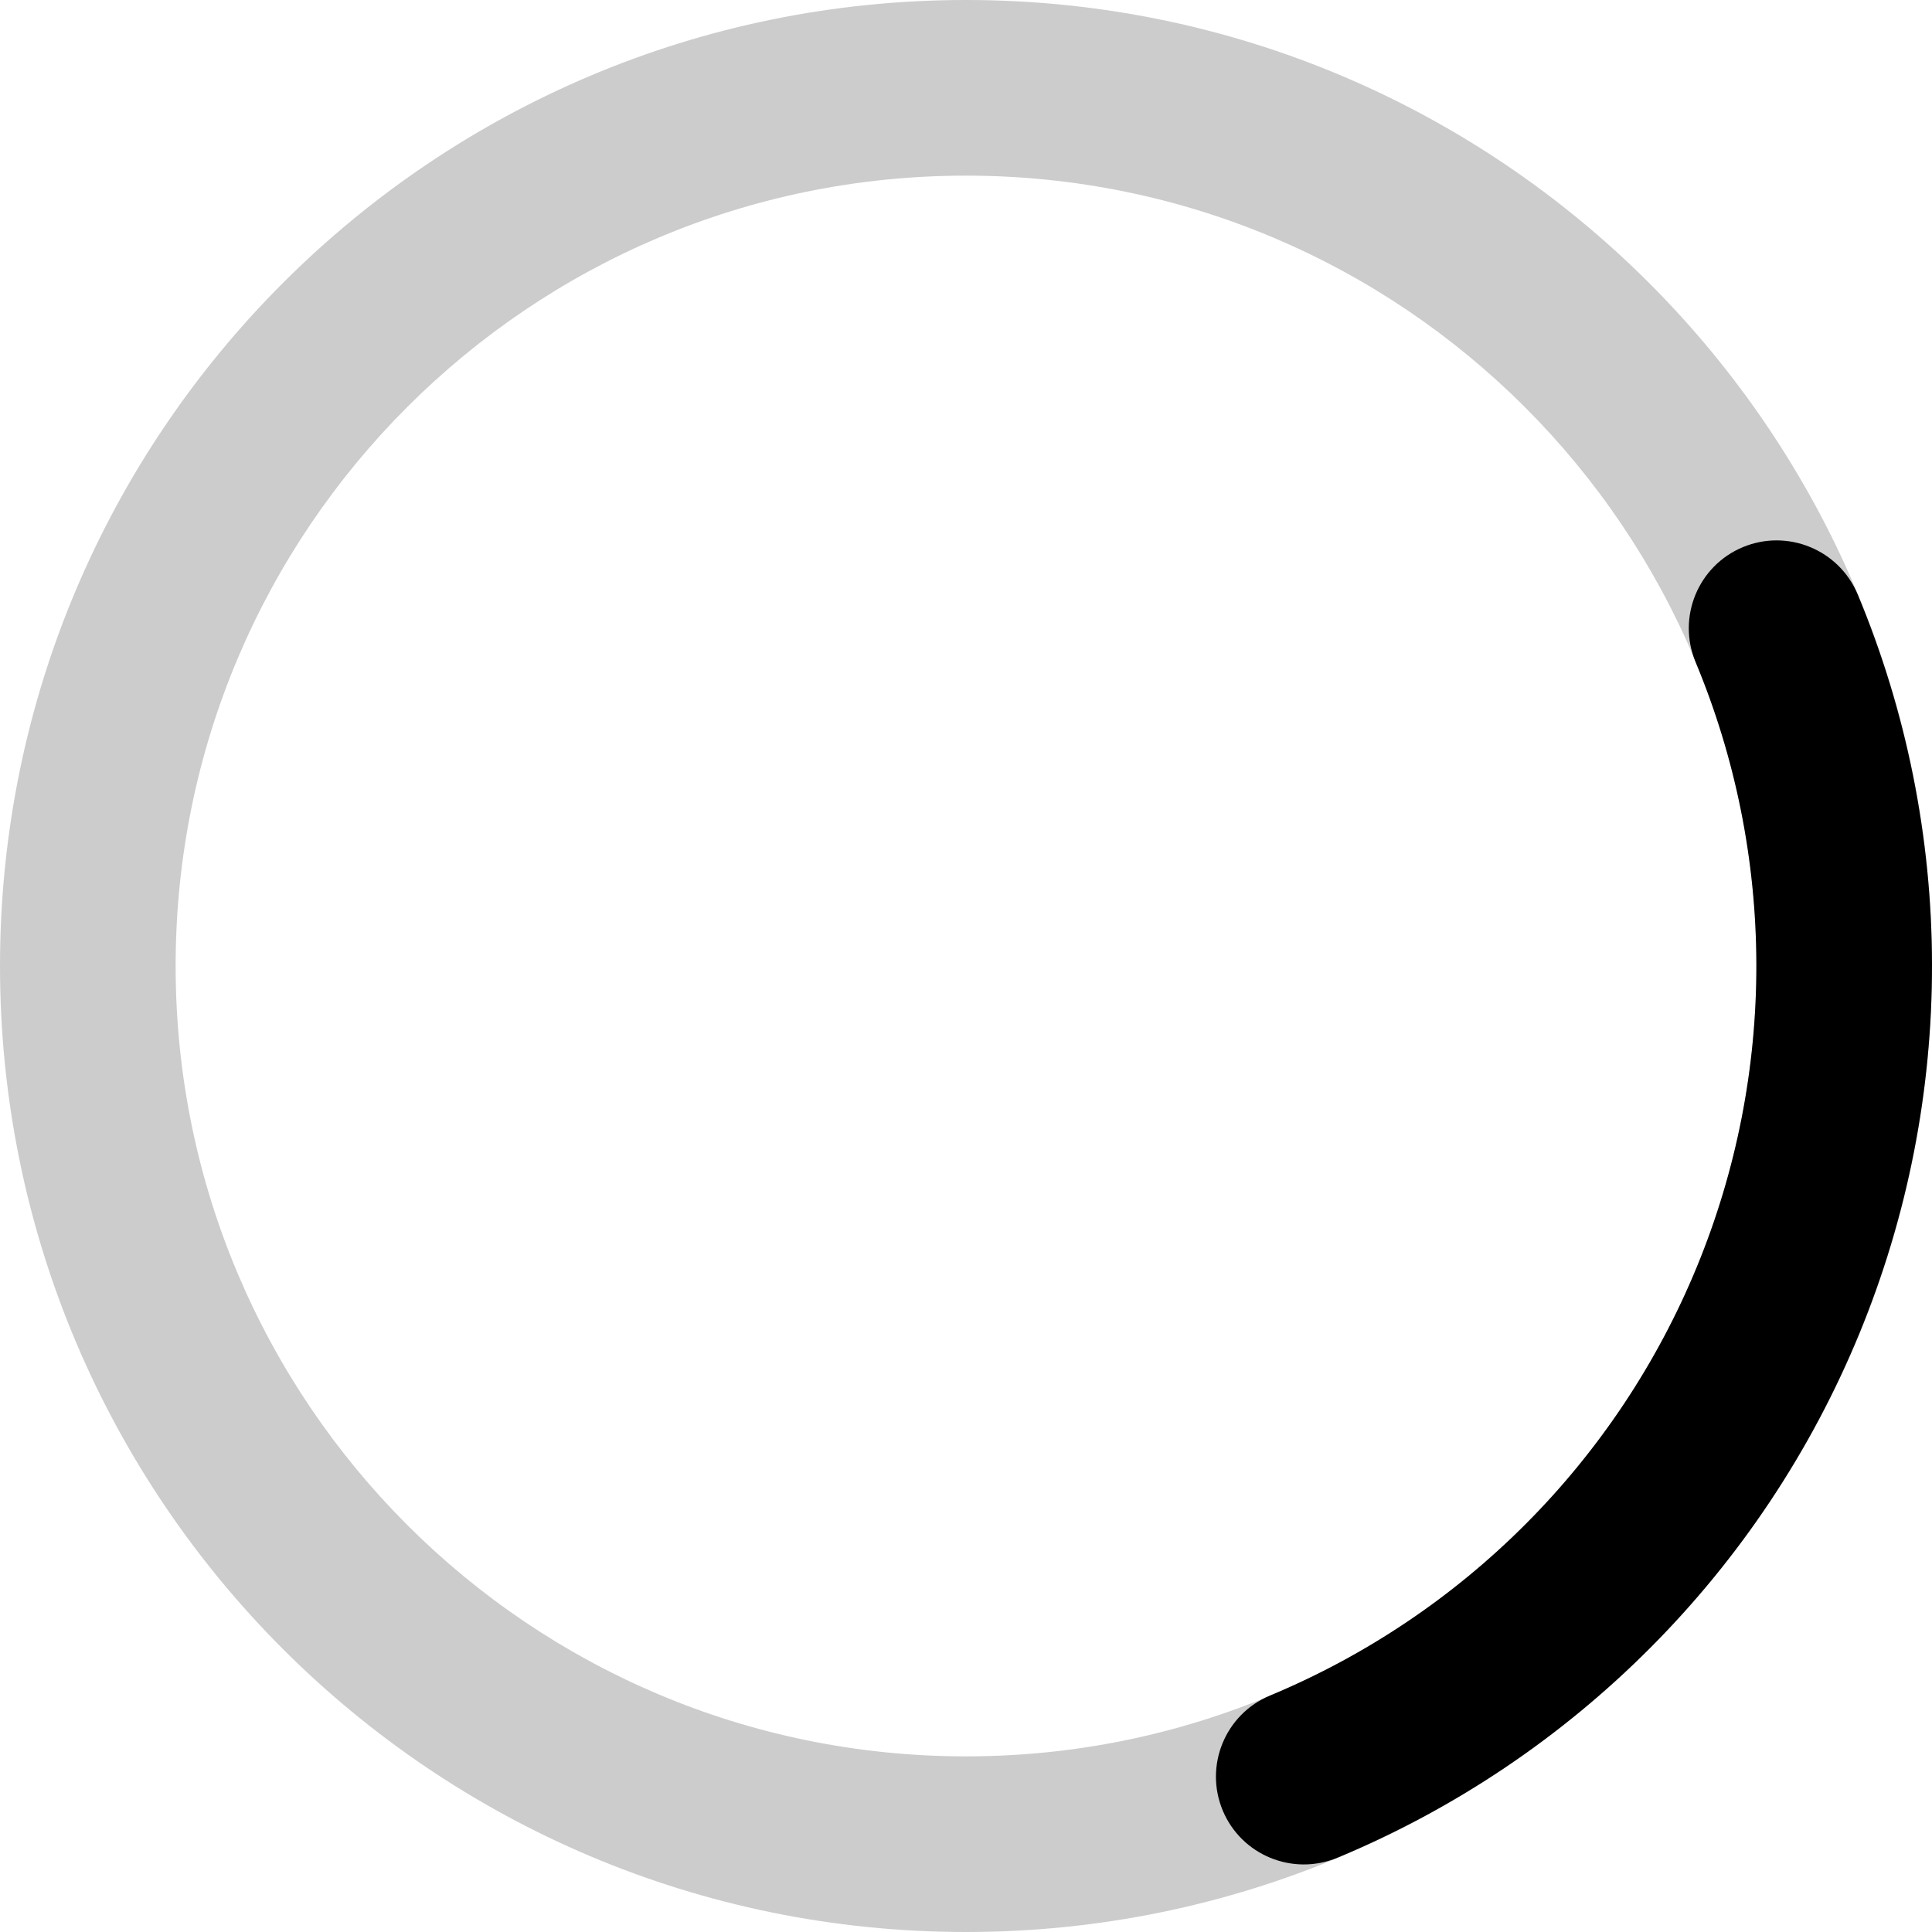 <svg viewBox="0 0 44 44" fill="none" xmlns="http://www.w3.org/2000/svg">
  <g filter="url(#filter0_i)">
    <path fill-rule="evenodd" clip-rule="evenodd"
          d="M22 40C31.942 40 40 31.941 40 22C40 12.059 31.942 4 22 4C12.059 4 4 12.059 4 22C4 31.941 12.059 40 22 40ZM22 44C34.151 44 44 34.15 44 22C44 9.85 34.151 0 22 0C9.85 0 0 9.85 0 22C0 34.15 9.85 44 22 44Z"
          fill="#ccc"></path>
  </g>
  <g filter="url(#filter1_i)">
    <path fill-rule="evenodd" clip-rule="evenodd"
          d="M27.846 41.231C27.422 40.211 27.904 39.04 28.923 38.615C31.105 37.706 33.087 36.376 34.755 34.701C36.423 33.026 37.744 31.039 38.644 28.853C39.544 26.668 40.005 24.326 40 21.962C39.995 19.598 39.525 17.259 38.615 15.077C38.191 14.057 38.673 12.886 39.692 12.461C40.712 12.037 41.883 12.519 42.308 13.538C43.419 16.205 43.994 19.065 44 21.954C44.006 24.843 43.443 27.705 42.343 30.376C41.243 33.048 39.628 35.476 37.589 37.523C35.55 39.571 33.129 41.196 30.462 42.307C29.442 42.732 28.271 42.25 27.846 41.231Z"
          fill="currentColor"></path>
  </g>
  <defs>
    <filter id="filter0_i" x="0" y="0" width="44" height="44" filterUnits="userSpaceOnUse"
            color-interpolation-filters="sRGB">
      <feFlood flood-opacity="0" result="BackgroundImageFix"></feFlood>
      <feBlend mode="normal" in="SourceGraphic" in2="BackgroundImageFix" result="shape"></feBlend>
      <feColorMatrix in="SourceAlpha" type="matrix" values="0 0 0 0 0 0 0 0 0 0 0 0 0 0 0 0 0 0 127 0"
                     result="hardAlpha"></feColorMatrix>
      <feOffset></feOffset>
      <feGaussianBlur stdDeviation="2"></feGaussianBlur>
      <feComposite in2="hardAlpha" operator="arithmetic" k2="-1" k3="1"></feComposite>
      <feColorMatrix type="matrix" values="0 0 0 0 0 0 0 0 0 0 0 0 0 0 0 0 0 0 0.25 0"></feColorMatrix>
      <feBlend mode="normal" in2="shape" result="effect1_innerShadow"></feBlend>
    </filter>
    <filter id="filter1_i" x="27.692" y="12.307" width="16.308" height="30.155" filterUnits="userSpaceOnUse"
            color-interpolation-filters="sRGB">
      <feFlood flood-opacity="0" result="BackgroundImageFix"></feFlood>
      <feBlend mode="normal" in="SourceGraphic" in2="BackgroundImageFix" result="shape"></feBlend>
      <feColorMatrix in="SourceAlpha" type="matrix" values="0 0 0 0 0 0 0 0 0 0 0 0 0 0 0 0 0 0 127 0"
                     result="hardAlpha"></feColorMatrix>
      <feOffset></feOffset>
      <feGaussianBlur stdDeviation="2"></feGaussianBlur>
      <feComposite in2="hardAlpha" operator="arithmetic" k2="-1" k3="1"></feComposite>
      <feColorMatrix type="matrix" values="0 0 0 0 0 0 0 0 0 0 0 0 0 0 0 0 0 0 0.25 0"></feColorMatrix>
      <feBlend mode="normal" in2="shape" result="effect1_innerShadow"></feBlend>
    </filter>
  </defs>
</svg>
